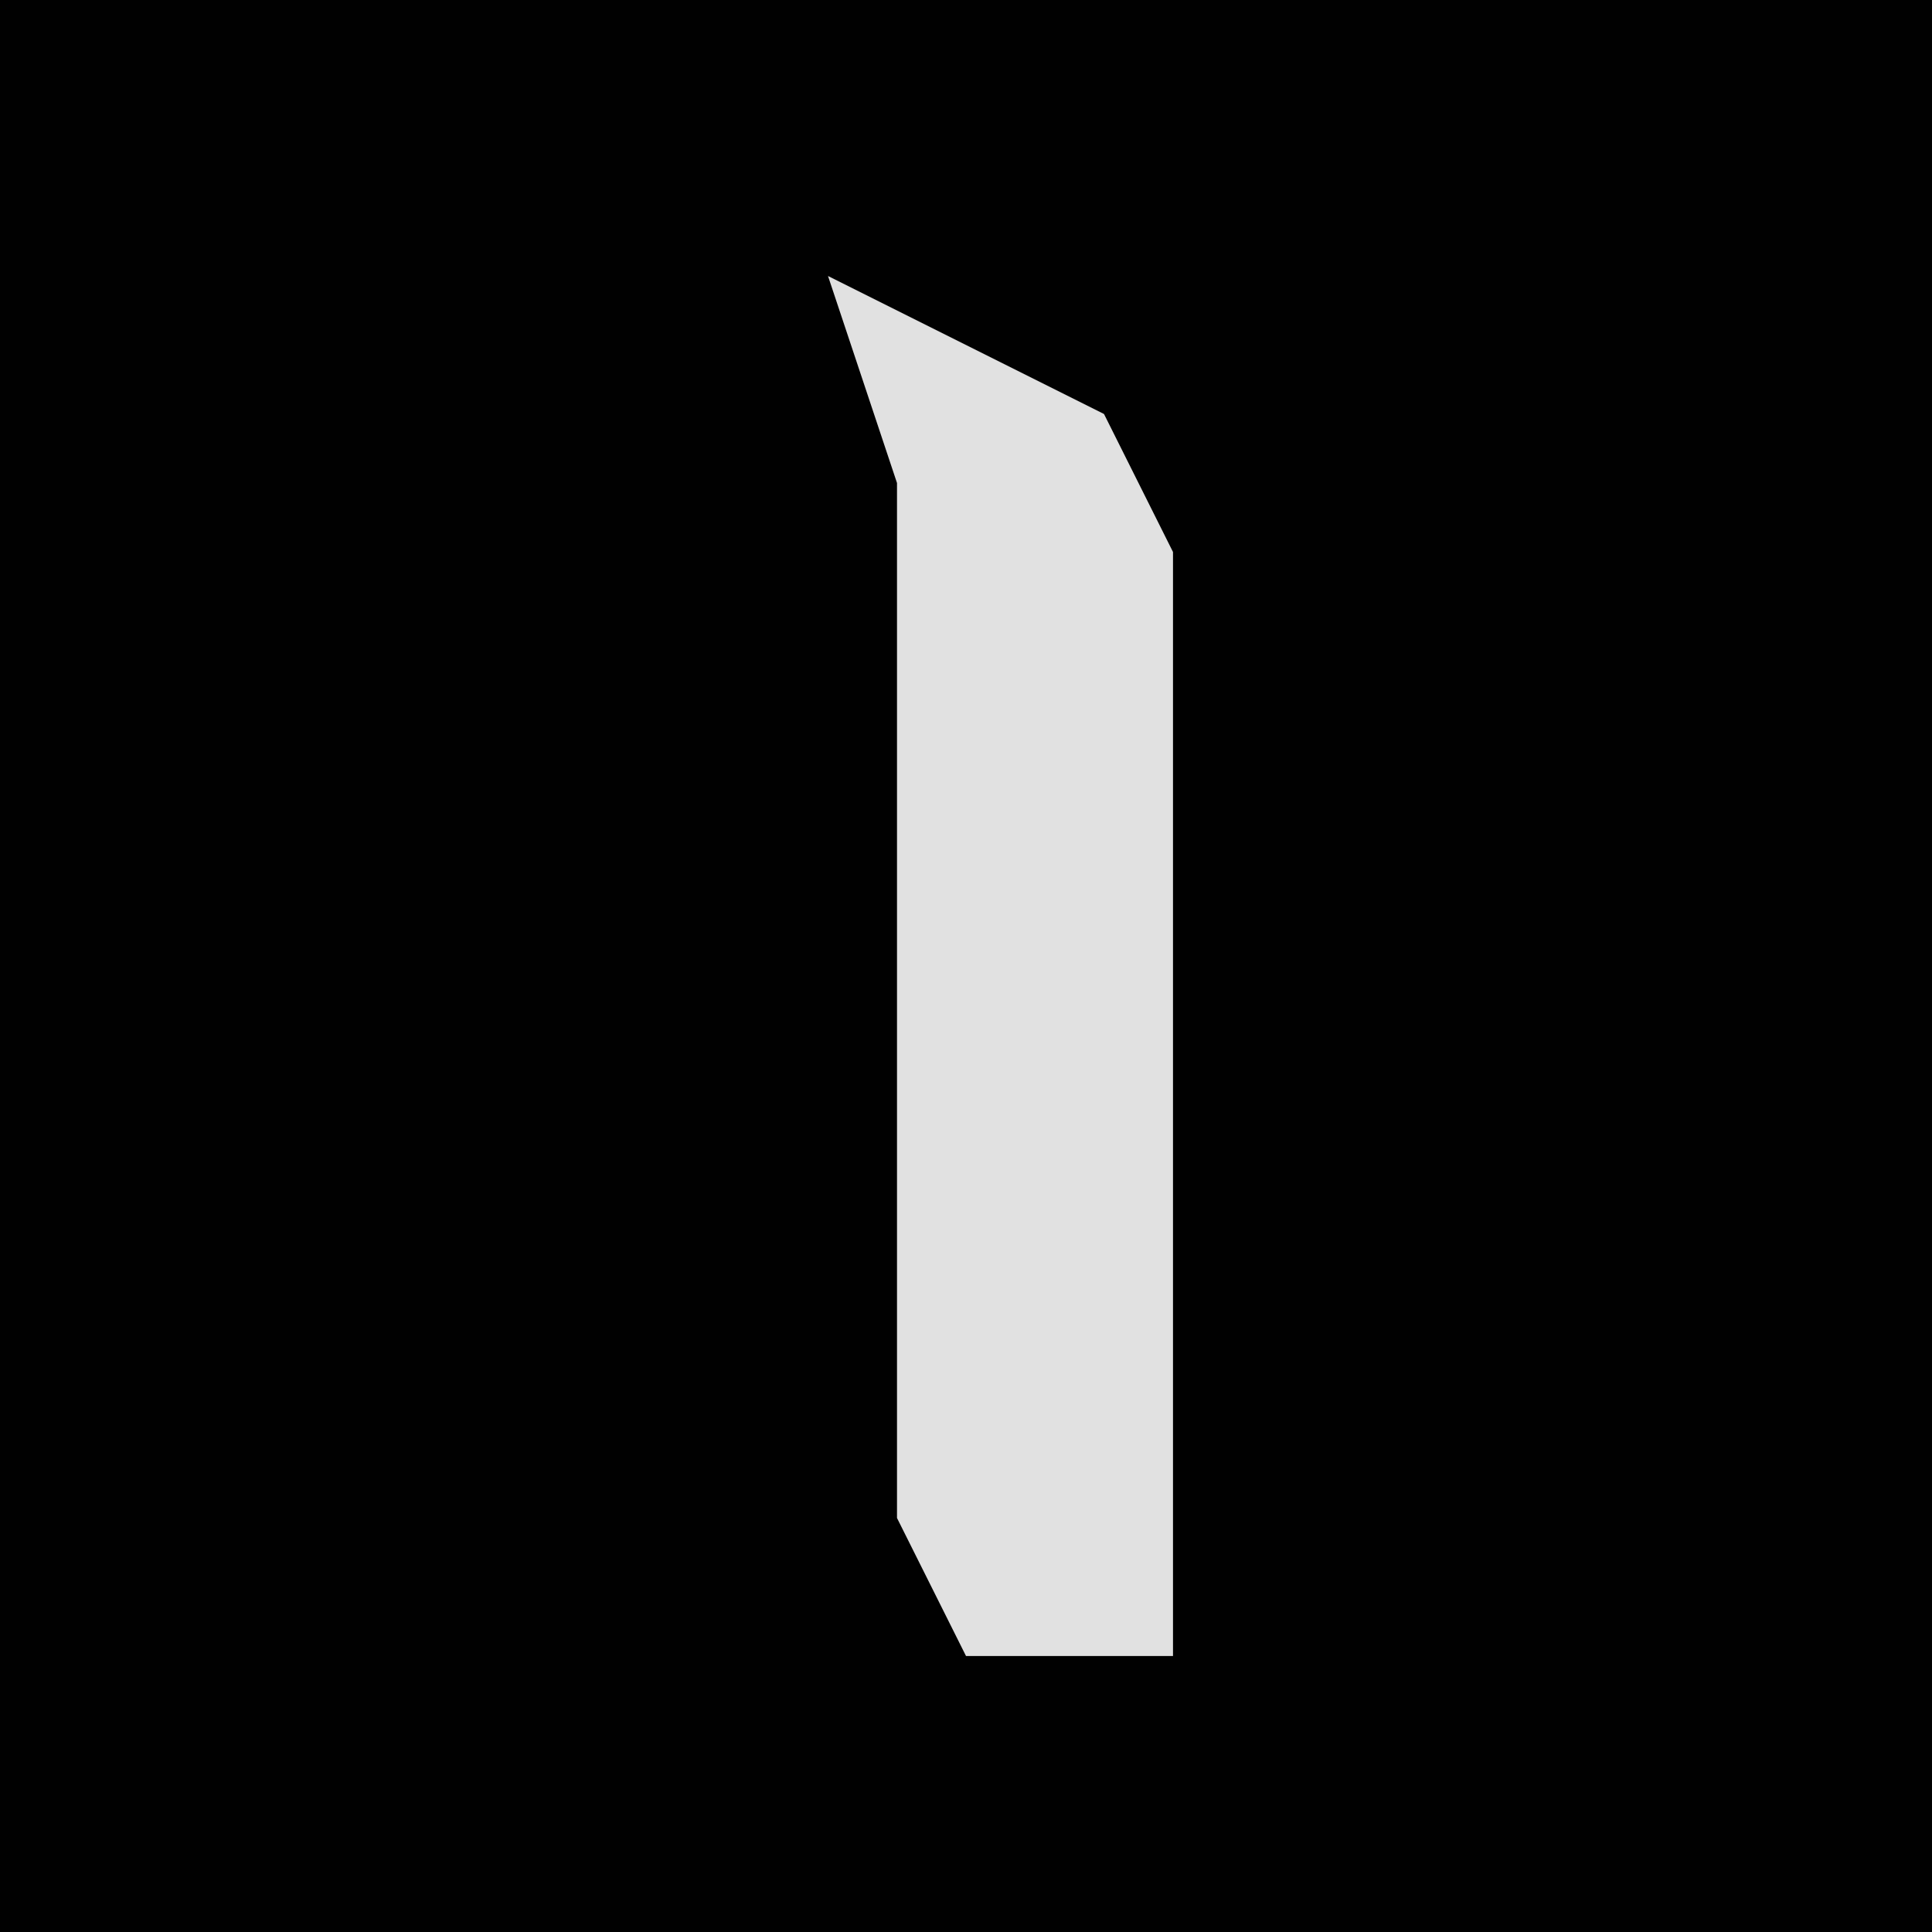 <?xml version="1.0" encoding="UTF-8"?>
<svg version="1.1" xmlns="http://www.w3.org/2000/svg" width="28" height="28">
<path d="M0,0 L28,0 L28,28 L0,28 Z " fill="#010101" transform="translate(0,0)"/>
<path d="M0,0 L4,2 L5,4 L5,20 L2,20 L1,18 L1,3 Z " fill="#E1E1E1" transform="translate(12,4)"/>
</svg>
